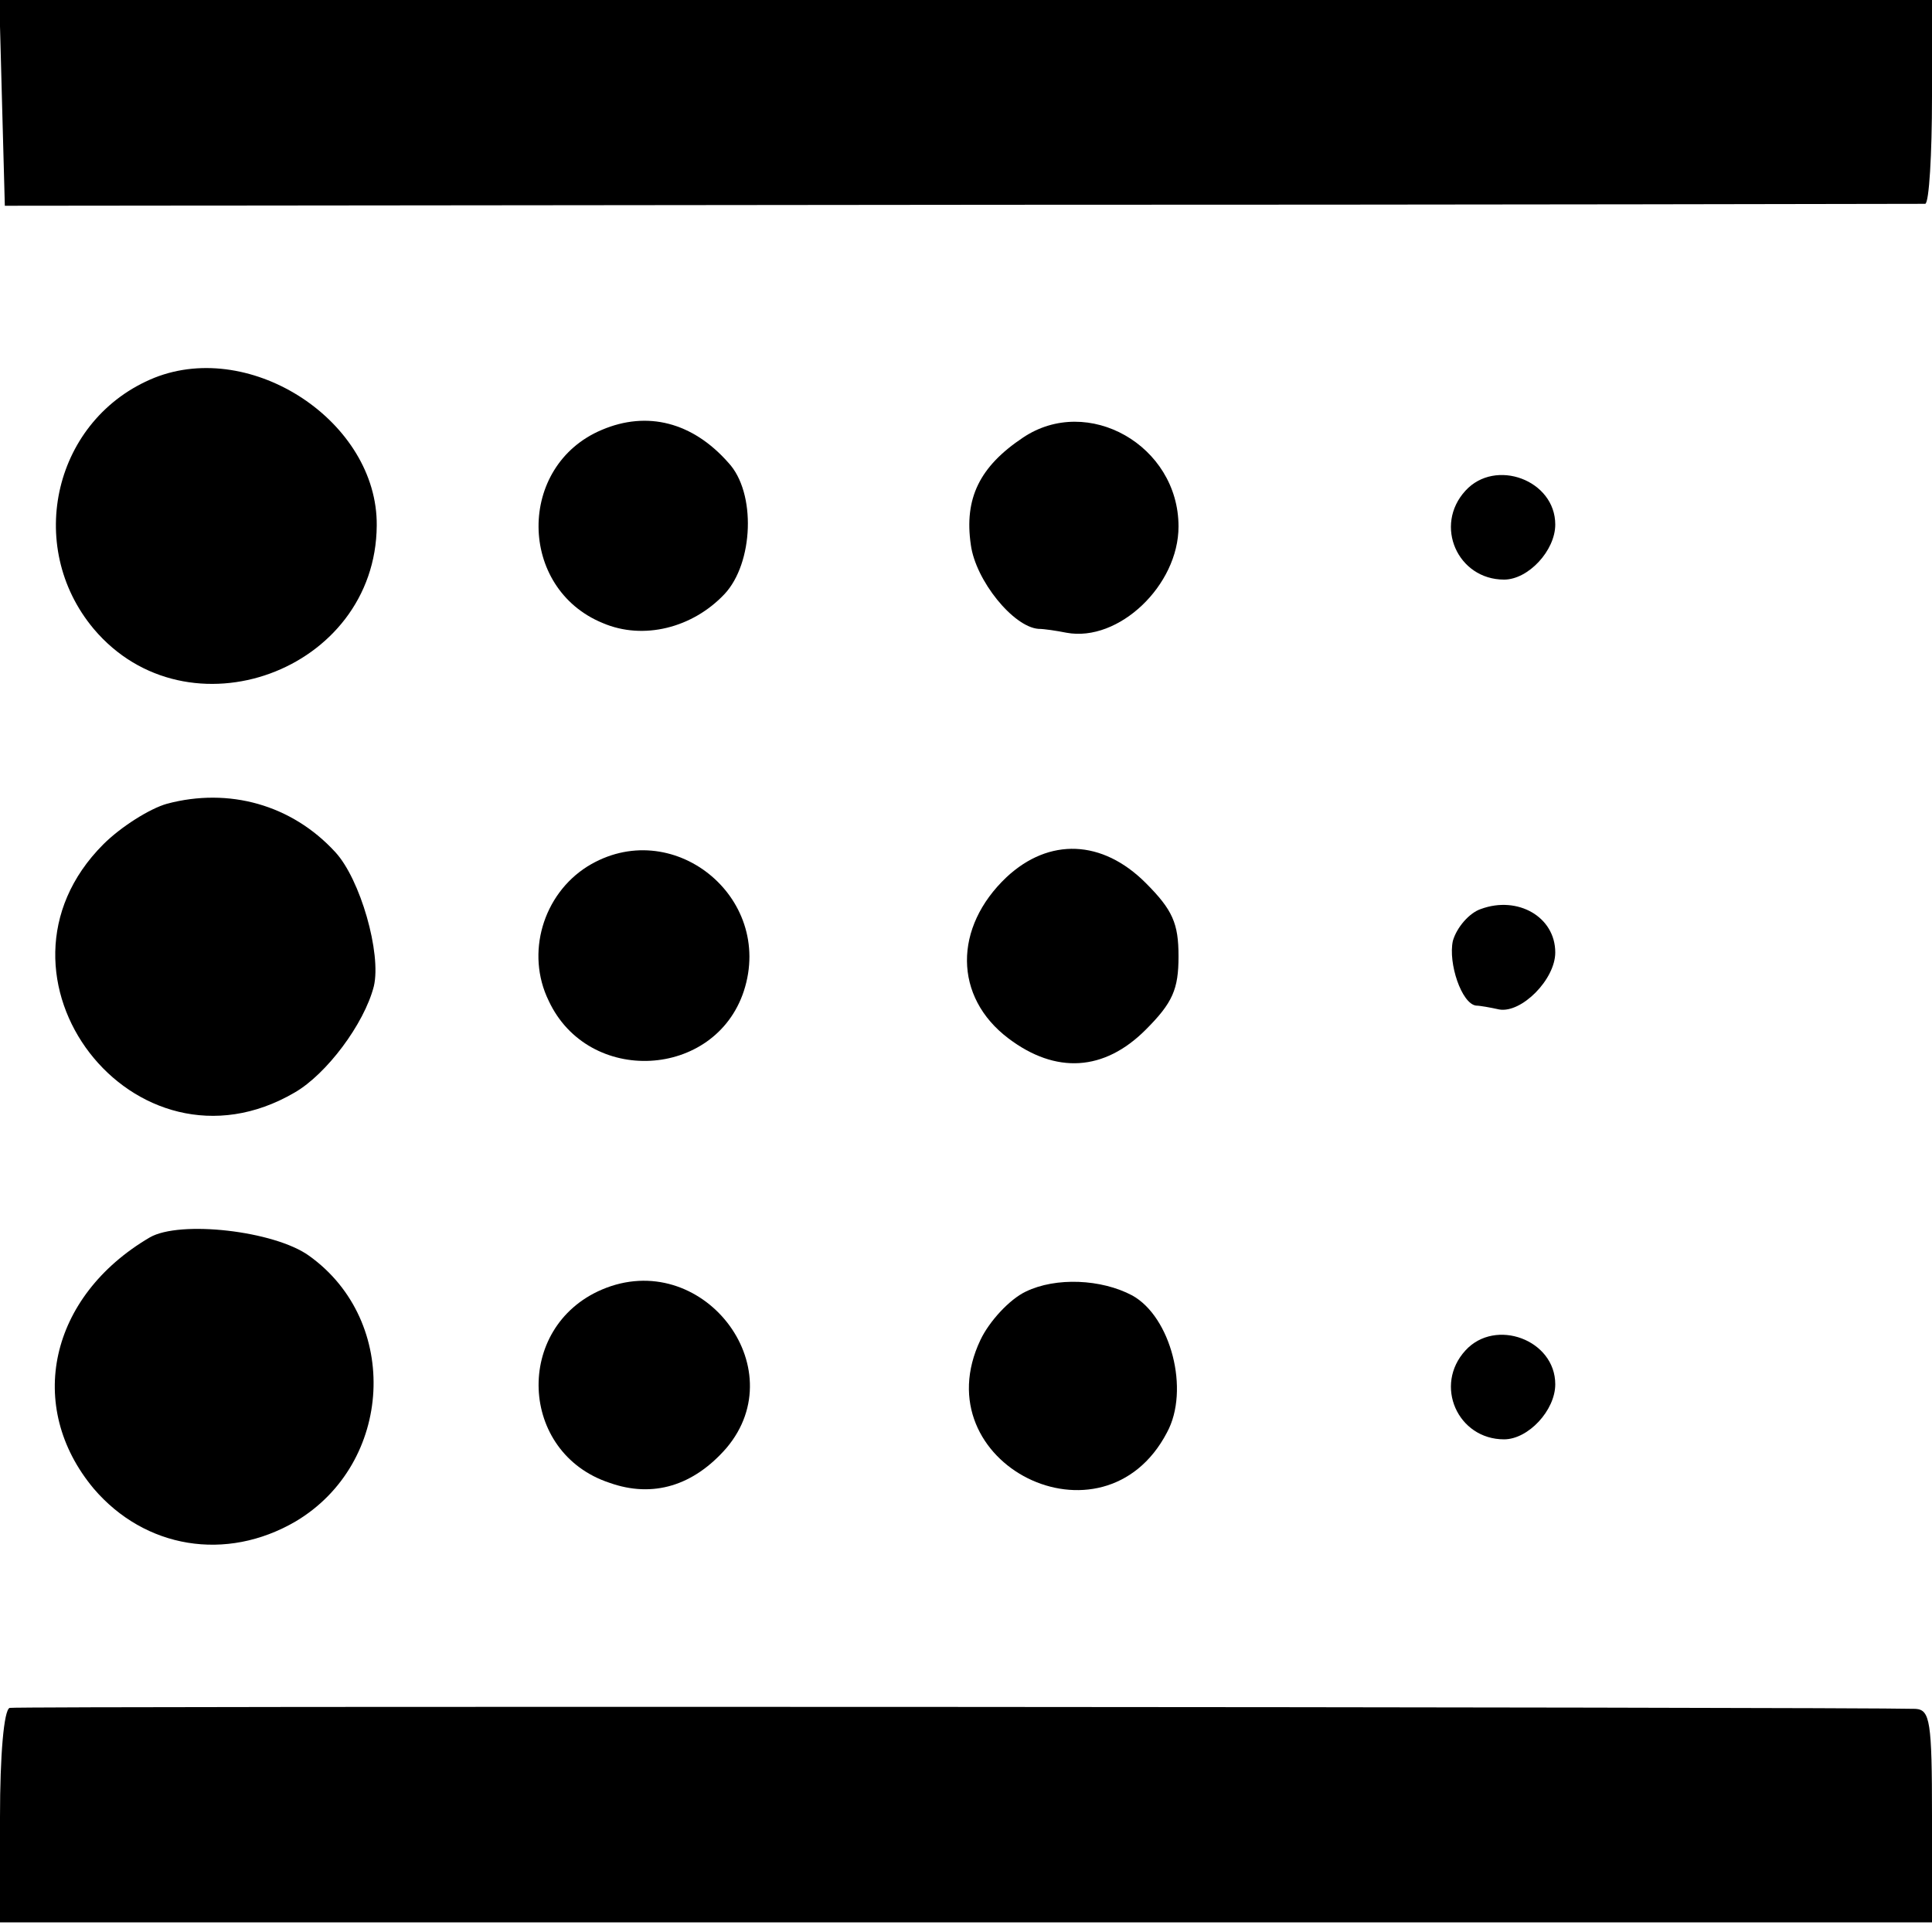 <?xml version="1.0" standalone="no"?>
<!DOCTYPE svg PUBLIC "-//W3C//DTD SVG 20010904//EN"
 "http://www.w3.org/TR/2001/REC-SVG-20010904/DTD/svg10.dtd">
<svg version="1.0" xmlns="http://www.w3.org/2000/svg"
 width="16pt" height="16pt" viewBox="0 0 16 16"
 preserveAspectRatio="xMidYMid meet">
<g transform="translate(0,16) scale(0.008,-0.008)"
fill="#000000" stroke="none">
<path d="M2 1898 l3 -111 990 1 c545 0 993 1 998 1 4 1 7 51 7 111 l0 110
-1000 0 -1001 0 3 -112z"/>
<path d="M160 1609 c-104 -42 -135 -174 -63 -260 97 -115 292 -44 293 107 1
107 -129 193 -230 153z"/>
<path d="M623 1555 c-88 -37 -87 -164 1 -200 42 -18 93 -5 126 30 30 32 33
105 4 136 -37 42 -84 54 -131 34z"/>
<path d="M1059 1547 c-45 -30 -61 -63 -54 -111 5 -37 44 -85 70 -87 6 0 19 -2
29 -4 54 -10 116 49 116 110 0 84 -94 137 -161 92z"/>
<path d="M1517 1492 c-33 -36 -8 -92 40 -92 25 0 53 30 53 57 0 46 -62 69 -93
35z"/>
<path d="M173 1168 c-18 -5 -48 -24 -66 -42 -136 -136 32 -354 198 -257 33 19
72 71 82 110 8 34 -14 111 -40 139 -45 49 -110 67 -174 50z"/>
<path d="M608 1103 c-46 -29 -64 -90 -40 -139 41 -88 172 -81 202 10 32 98
-75 183 -162 129z"/>
<path d="M1042 1092 c-55 -52 -55 -124 2 -167 49 -37 99 -34 142 9 28 28 34
42 34 76 0 34 -6 48 -34 76 -45 45 -100 47 -144 6z"/>
<path d="M1533 1059 c-12 -4 -25 -19 -29 -33 -5 -23 9 -65 24 -67 4 0 15 -2
24 -4 23 -4 58 31 58 59 0 37 -39 59 -77 45z"/>
<path d="M155 719 c-104 -61 -129 -175 -58 -260 53 -62 137 -76 209 -34 101
60 109 207 14 275 -36 26 -134 37 -165 19z"/>
<path d="M623 665 c-91 -39 -86 -169 8 -200 45 -16 87 -3 121 36 71 84 -26
208 -129 164z"/>
<path d="M1062 663 c-17 -8 -38 -31 -47 -50 -61 -128 127 -222 193 -96 24 44
4 120 -36 142 -32 17 -79 19 -110 4z"/>
<path d="M1517 602 c-33 -36 -8 -92 40 -92 25 0 53 30 53 57 0 46 -62 69 -93
35z"/>
<path d="M10 232 c-6 -2 -10 -49 -10 -113 l0 -109 1000 0 1000 0 0 110 c0 98
-2 110 -17 111 -67 2 -1965 3 -1973 1z"/>
</g>
</svg>
